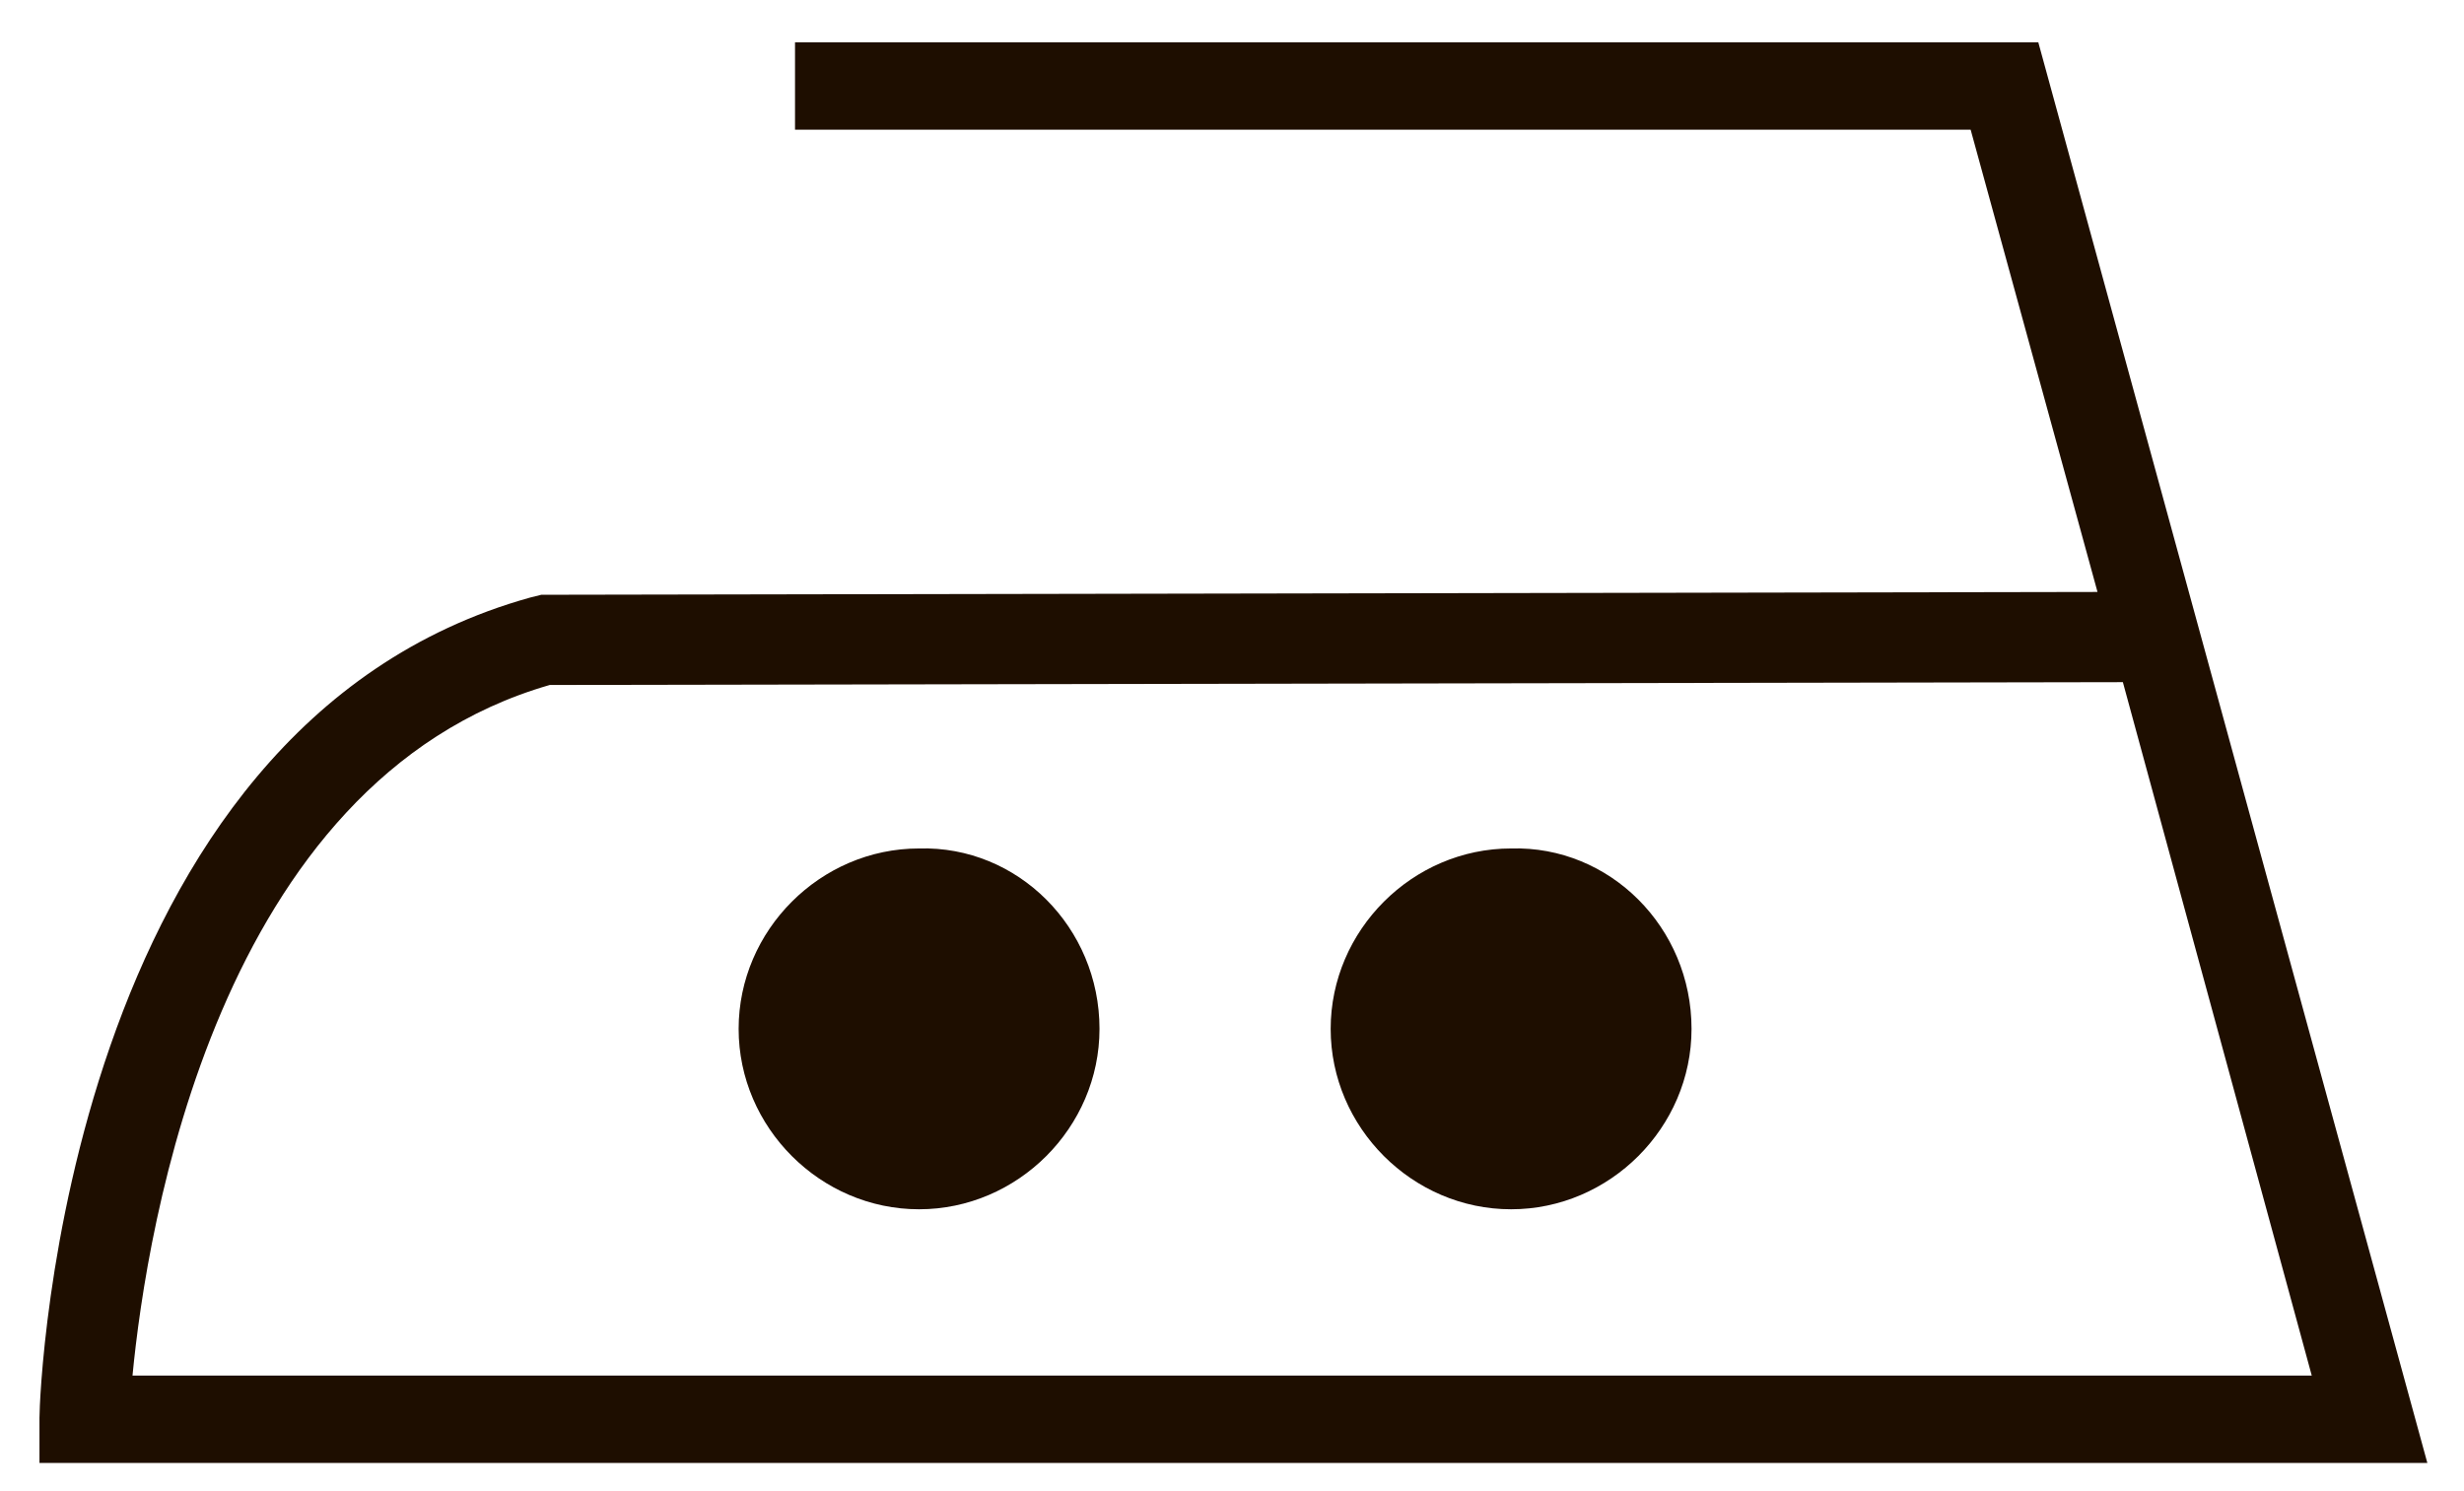 <?xml version="1.0" encoding="utf-8"?>
<!-- Generator: Adobe Illustrator 22.0.1, SVG Export Plug-In . SVG Version: 6.00 Build 0)  -->
<svg version="1.1" id="Camada_1" xmlns="http://www.w3.org/2000/svg" xmlns:xlink="http://www.w3.org/1999/xlink" x="0px" y="0px"
	 viewBox="0 0 87.4 52.9" style="enable-background:new 0 0 87.4 52.9;" xml:space="preserve">
<style type="text/css">
	.st0{fill:#1E0E00;}
</style>
<path class="st0" d="M39,36.5c0,3.5-2.9,6.4-6.4,6.4c-3.5,0-6.4-2.9-6.4-6.4c0-3.5,2.9-6.4,6.4-6.4C36.1,30,39,32.9,39,36.5z"/>
<path class="st0" d="M86.1,51.9H1.4l0-1.6c0-1,0.9-24.5,17.4-29.1l0.4-0.1l55.2-0.1L69.9,4.6H28.2V1.5h44.1L86.1,51.9z M4.7,48.8
	h77.3l-6.7-24.6l-55.8,0.1C7.7,27.7,5.2,43.6,4.7,48.8z"/>
<path class="st0" d="M60,36.5c0,3.5-2.9,6.4-6.4,6.4c-3.5,0-6.4-2.9-6.4-6.4c0-3.5,2.9-6.4,6.4-6.4C57.1,30,60,32.9,60,36.5z"/>
</svg>
